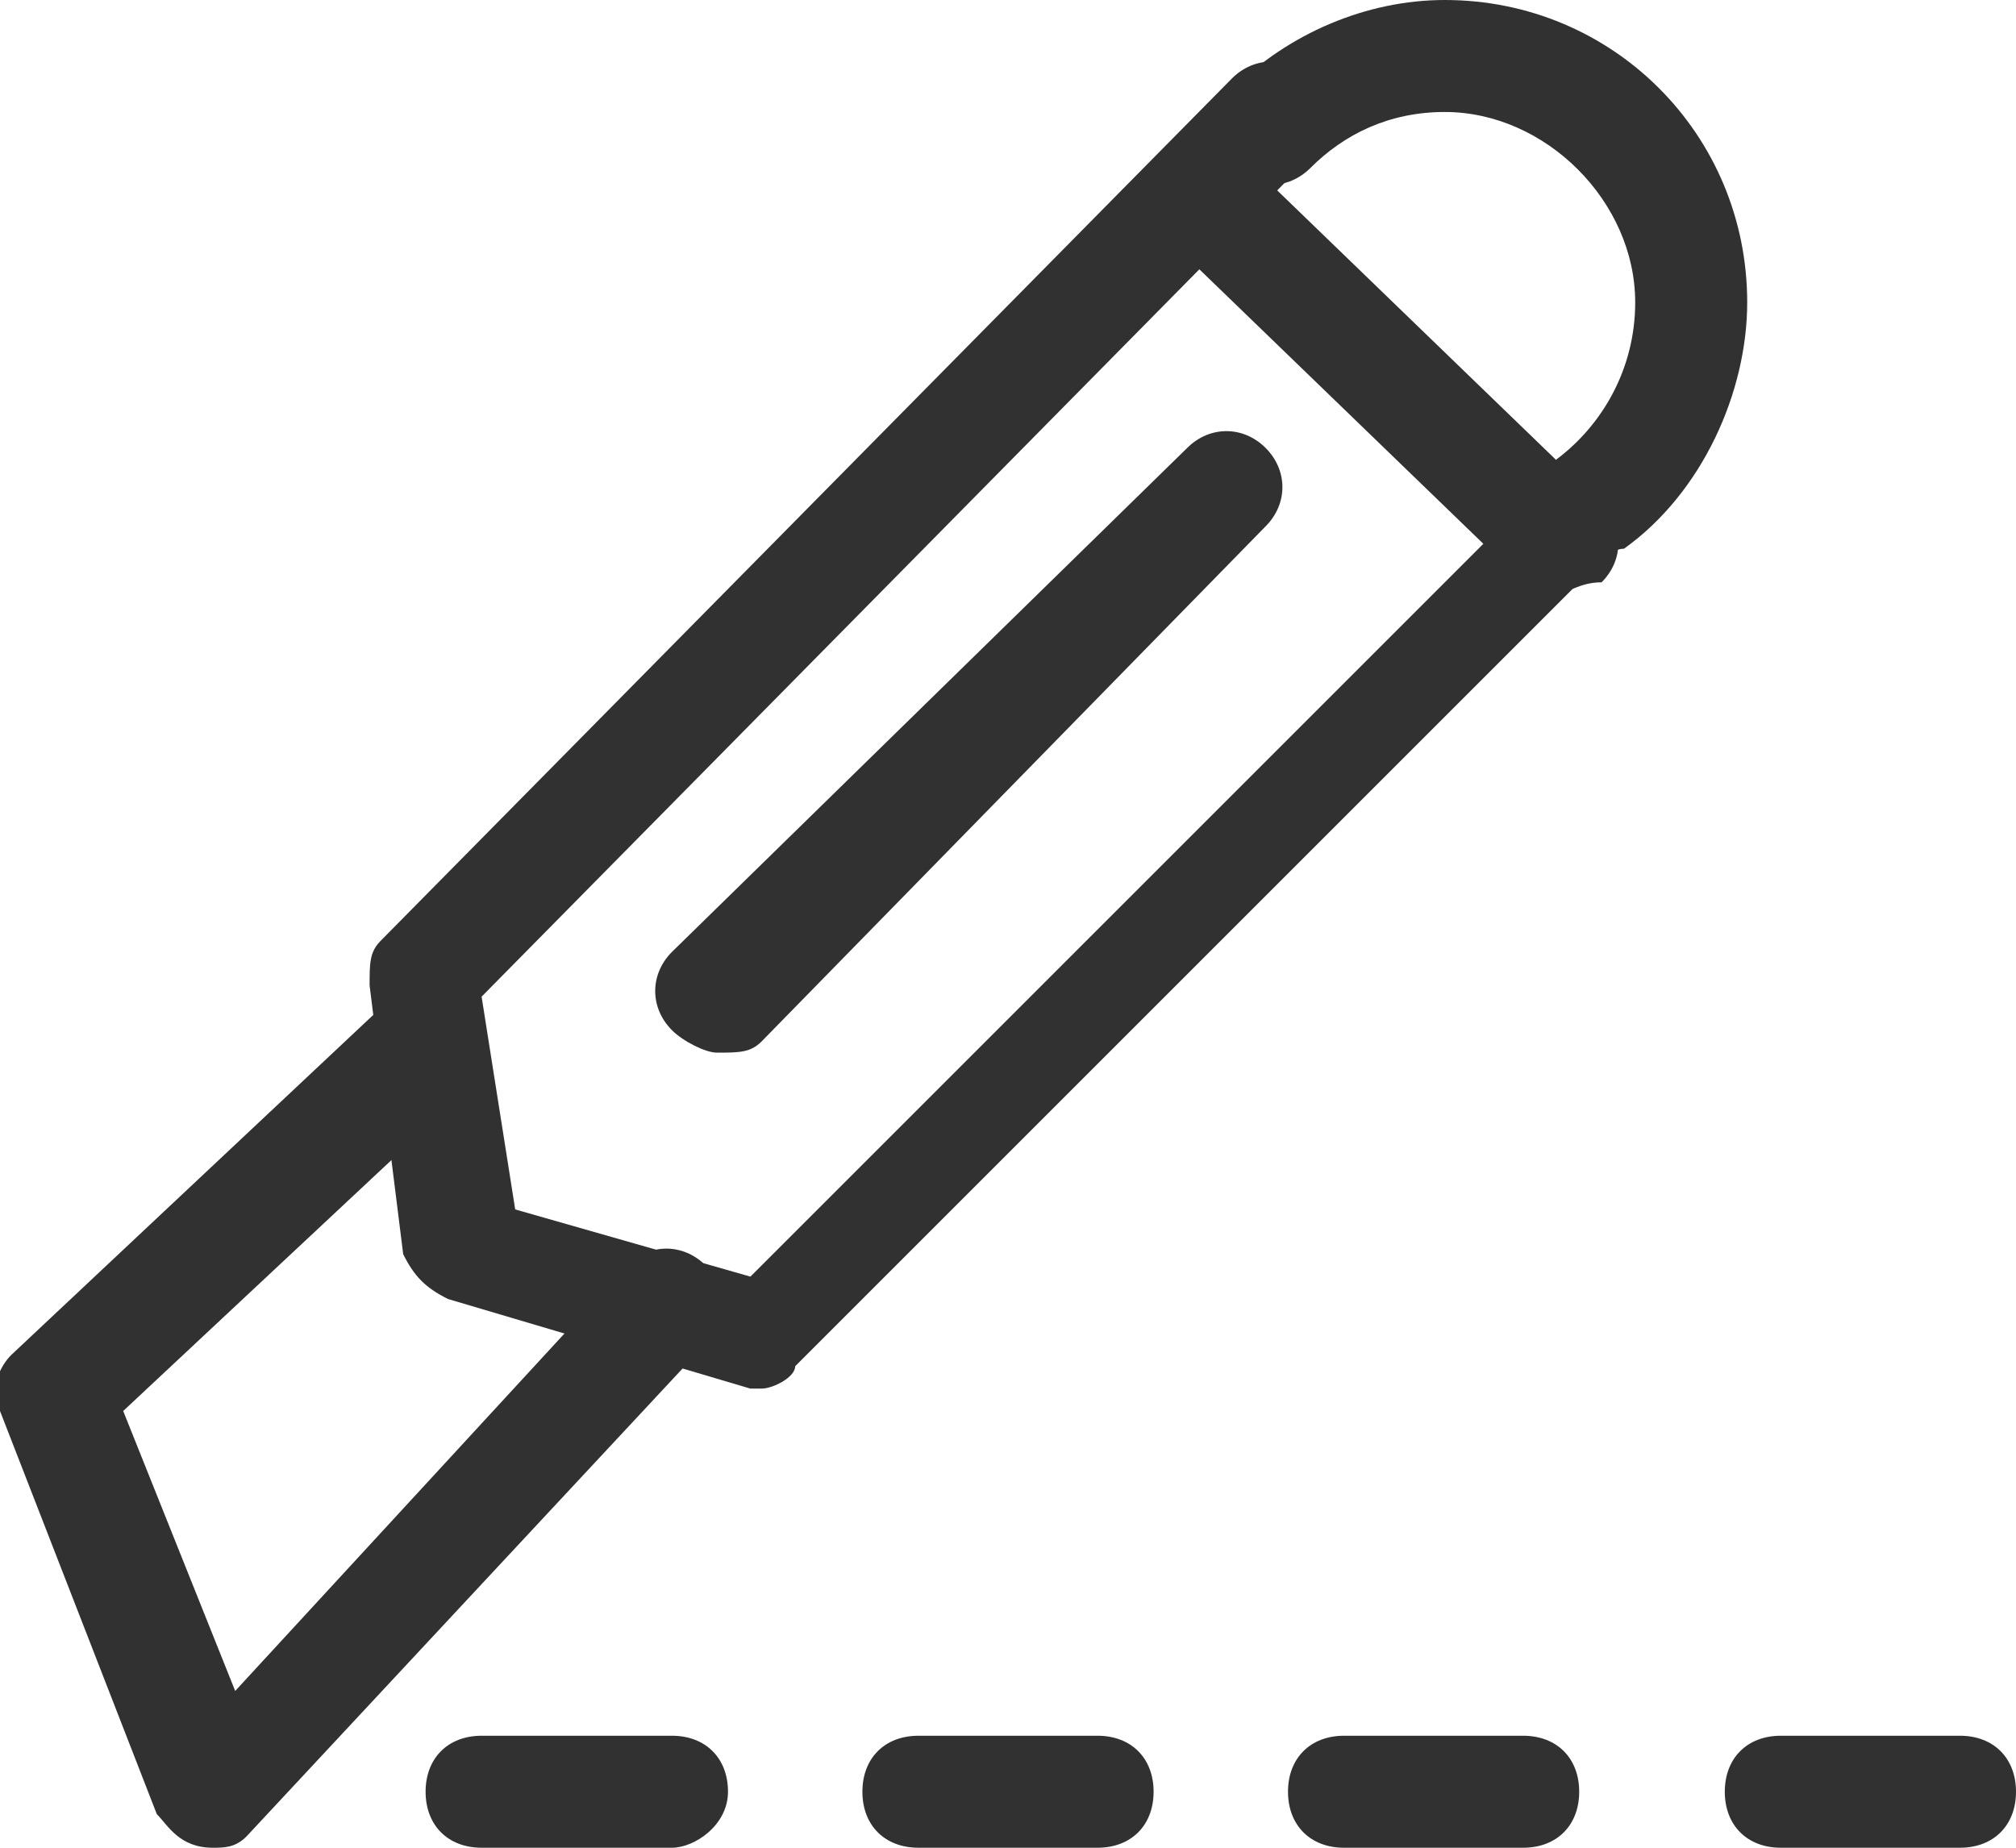 <?xml version="1.0" encoding="utf-8"?>
<!-- Generator: Adobe Illustrator 20.1.0, SVG Export Plug-In . SVG Version: 6.00 Build 0)  -->
<svg version="1.1" id="technical_page" xmlns="http://www.w3.org/2000/svg" xmlns:xlink="http://www.w3.org/1999/xlink" x="0px"
	 y="0px" viewBox="0 0 18 16.5" style="enable-background:new 0 0 18 16.5;" xml:space="preserve">
<style type="text/css">
	.st0{fill:#313131;}
	.st1{fill:none;stroke:#313131;stroke-linecap:round;stroke-linejoin:round;stroke-miterlimit:10;}
</style>
<g>
	<path class="st0" d="M6.8,12.4c0,0-0.1,0-0.1,0L4,11.6c-0.2-0.1-0.3-0.2-0.4-0.4L3.3,8.8c0-0.2,0-0.3,0.1-0.4L11,0.7
		c0.2-0.2,0.5-0.2,0.7,0c0.2,0.2,0.2,0.5,0,0.7L4.3,8.9l0.3,1.9l2.1,0.6l7.5-7.5c0.2-0.2,0.5-0.2,0.7,0C15,4,15,4.3,14.8,4.5
		l-7.7,7.7C7.1,12.3,6.9,12.4,6.8,12.4z"/>
</g>
<g>
	<path class="st0" d="M14.2,5c-0.2,0-0.3-0.1-0.4-0.2c-0.2-0.2-0.1-0.5,0.1-0.7c0.4-0.3,0.7-0.8,0.7-1.4c0-0.9-0.8-1.7-1.7-1.7
		c-0.5,0-0.9,0.2-1.2,0.5c-0.2,0.2-0.5,0.2-0.7,0c-0.2-0.2-0.2-0.5,0-0.7C11.5,0.3,12.2,0,12.9,0c1.5,0,2.7,1.2,2.7,2.7
		c0,0.8-0.4,1.7-1.1,2.2C14.4,4.9,14.3,5,14.2,5z"/>
</g>
<g>
	<path class="st0" d="M13.9,5.3c-0.1,0-0.3,0-0.3-0.1l-3-2.9c-0.2-0.2-0.2-0.5,0-0.7c0.2-0.2,0.5-0.2,0.7,0l3,2.9
		c0.2,0.2,0.2,0.5,0,0.7C14.1,5.2,14,5.3,13.9,5.3z"/>
</g>
<g>
	<path class="st0" d="M6.4,9.4c-0.1,0-0.3-0.1-0.4-0.2c-0.2-0.2-0.2-0.5,0-0.7l4.6-4.5c0.2-0.2,0.5-0.2,0.7,0c0.2,0.2,0.2,0.5,0,0.7
		L6.8,9.3C6.7,9.4,6.6,9.4,6.4,9.4z"/>
</g>
<g>
	<path class="st0" d="M1.9,16.5C1.8,16.5,1.8,16.5,1.9,16.5c-0.3,0-0.4-0.2-0.5-0.3L0,12.6c-0.1-0.2,0-0.4,0.1-0.5l3.3-3.1
		C3.7,8.8,4,8.8,4.2,9c0.2,0.2,0.2,0.5,0,0.7l-3.1,2.9l1,2.5l3.5-3.8c0.2-0.2,0.5-0.2,0.7,0c0.2,0.2,0.2,0.5,0,0.7l-4.1,4.4
		C2.1,16.5,2,16.5,1.9,16.5z"/>
</g>
<g>
	<path class="st1" d="M3.6,16"/>
</g>
<g>
	<path class="st0" d="M6,16.5H4.3c-0.3,0-0.5-0.2-0.5-0.5s0.2-0.5,0.5-0.5H6c0.3,0,0.5,0.2,0.5,0.5S6.2,16.5,6,16.5z"/>
</g>
<g>
	<path class="st0" d="M9.8,16.5H8.2c-0.3,0-0.5-0.2-0.5-0.5s0.2-0.5,0.5-0.5h1.6c0.3,0,0.5,0.2,0.5,0.5S10.1,16.5,9.8,16.5z"/>
</g>
<g>
	<path class="st0" d="M13.6,16.5H12c-0.3,0-0.5-0.2-0.5-0.5s0.2-0.5,0.5-0.5h1.6c0.3,0,0.5,0.2,0.5,0.5S13.9,16.5,13.6,16.5z"/>
</g>
<g>
	<path class="st0" d="M17.5,16.5h-1.6c-0.3,0-0.5-0.2-0.5-0.5s0.2-0.5,0.5-0.5h1.6c0.3,0,0.5,0.2,0.5,0.5S17.8,16.5,17.5,16.5z"/>
</g>
</svg>
